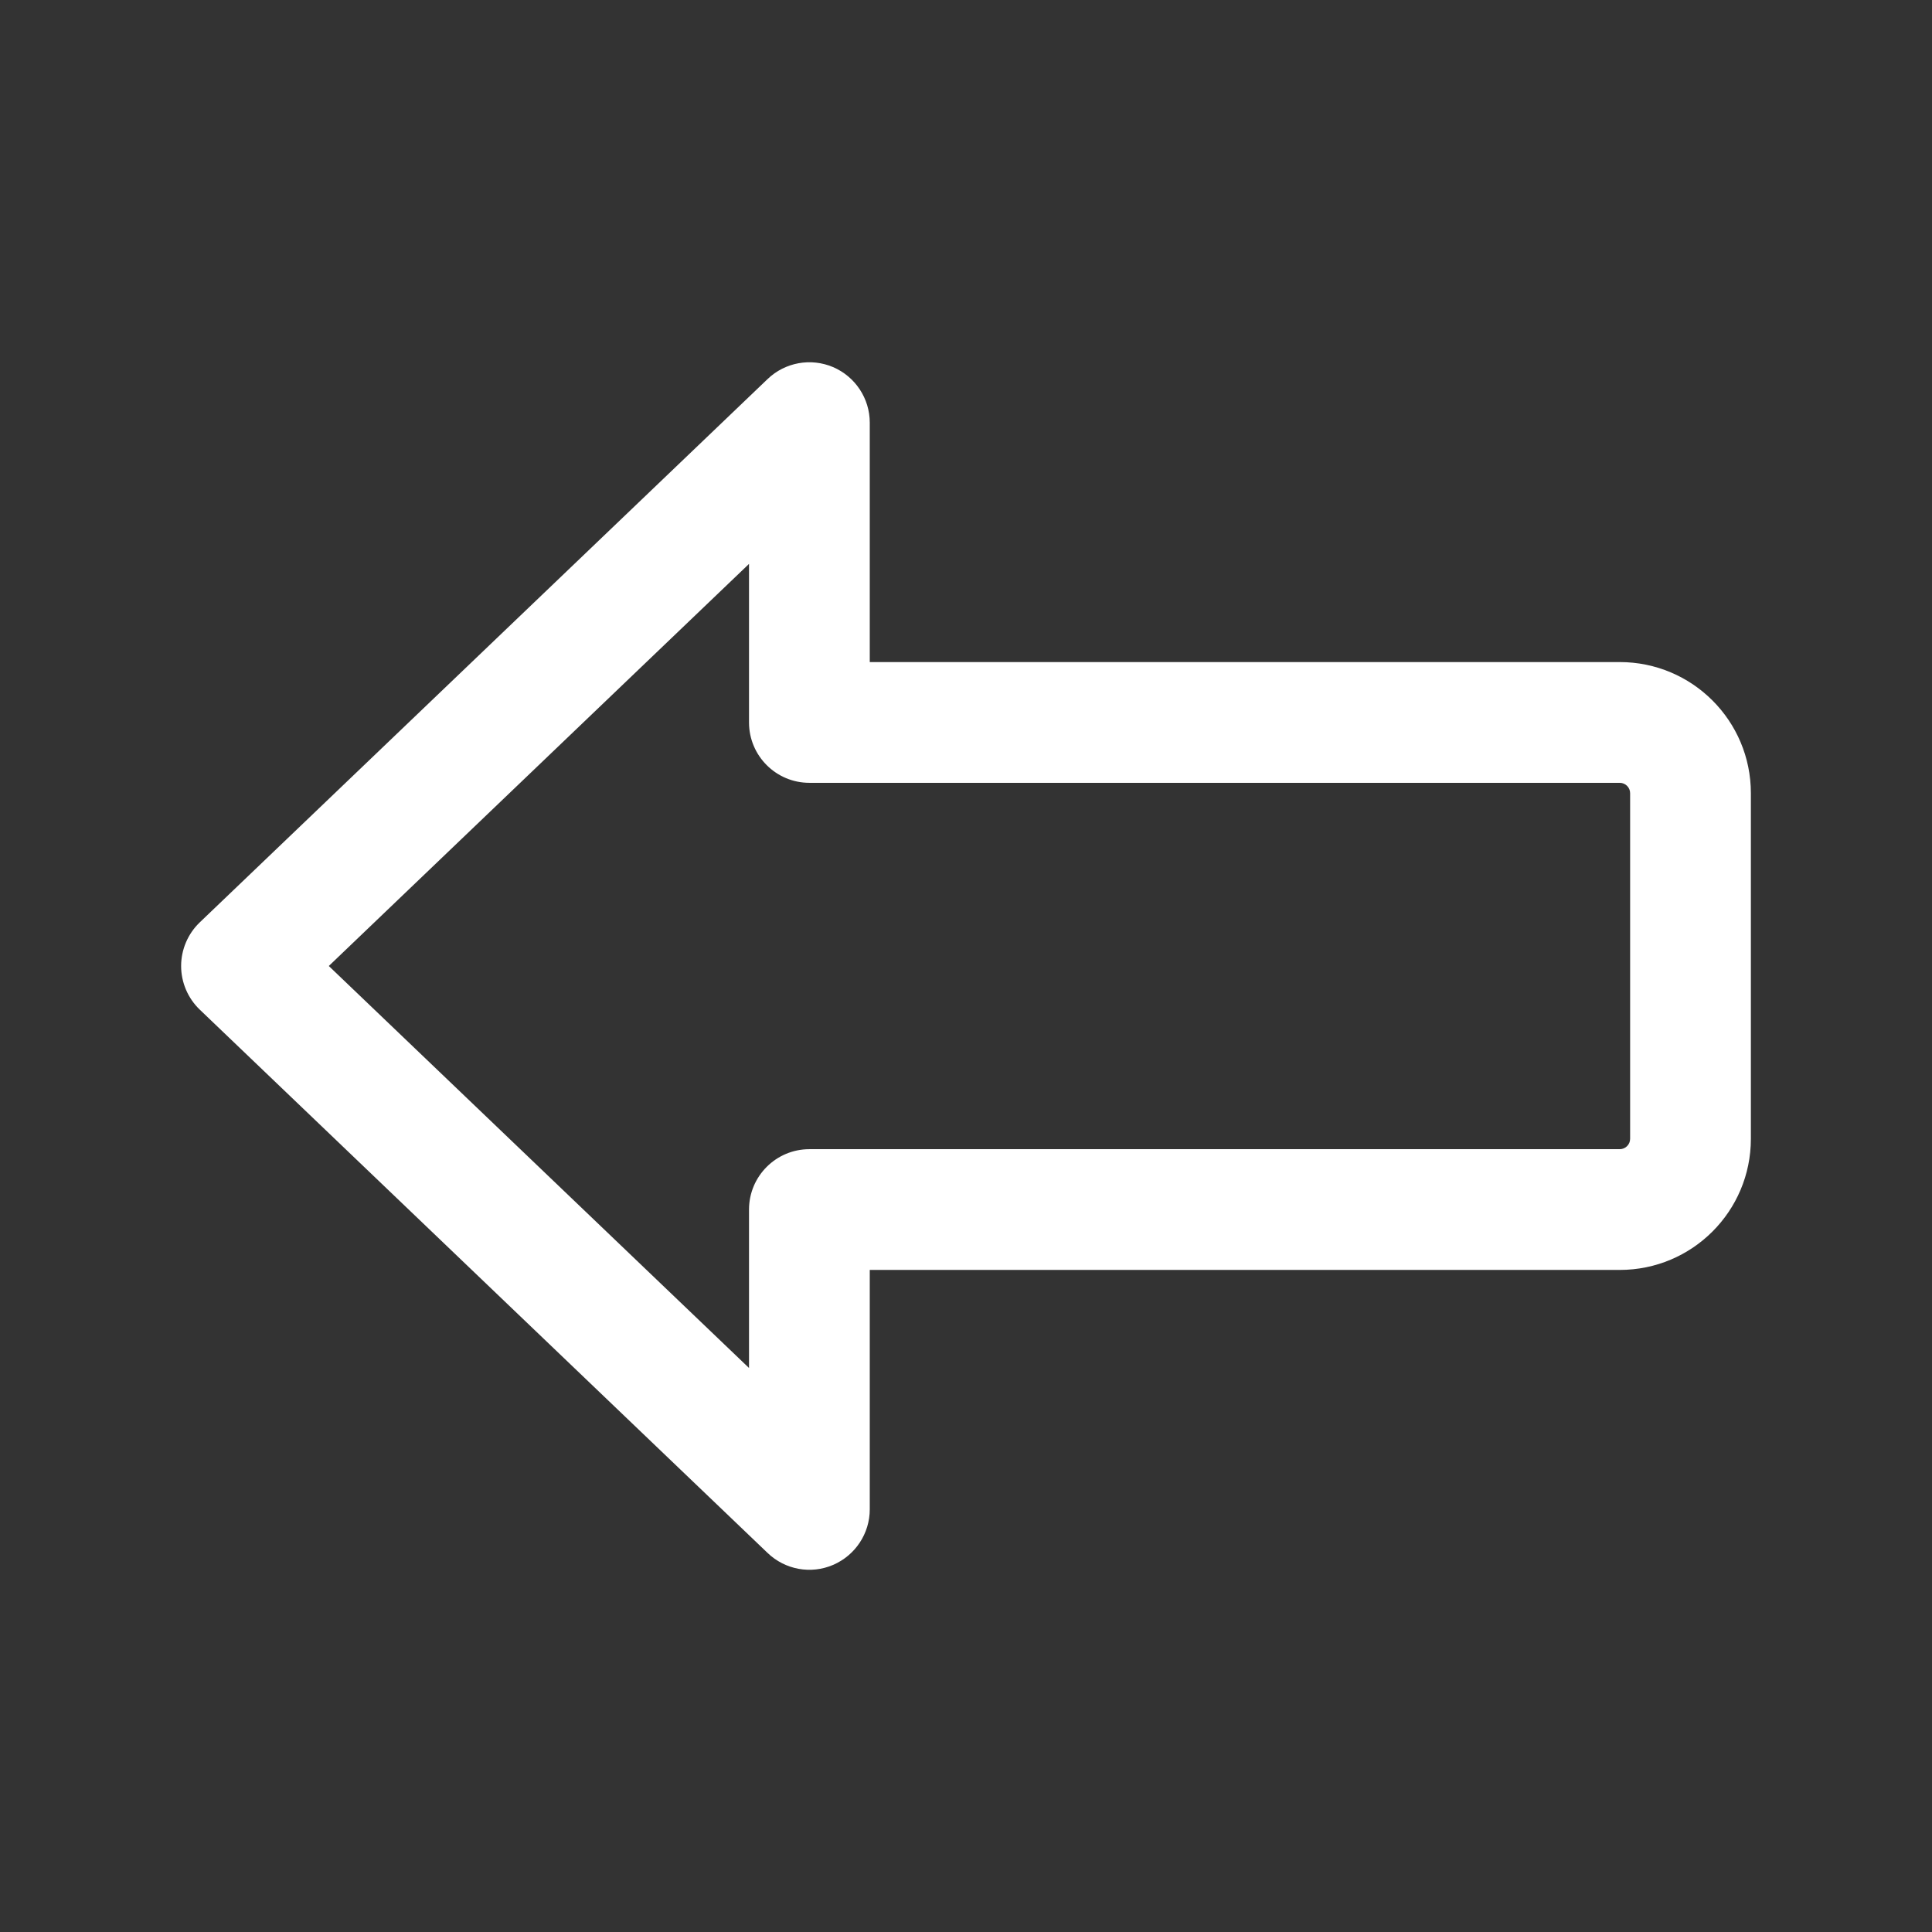 <svg width="16" height="16" viewBox="0 0 16 16" fill="none" xmlns="http://www.w3.org/2000/svg">
<rect x="0" y="0" width="16" height="16" fill="#333333" stroke="none"/>
<path fill-rule="evenodd" clip-rule="evenodd" d="M6.899 3.04C7.083 3.119 7.203 3.3 7.203 3.5V5.483H13.414C14.014 5.483 14.5 5.969 14.5 6.569V9.431C14.5 10.031 14.014 10.517 13.414 10.517H7.203V12.5C7.203 12.7 7.083 12.881 6.899 12.96C6.715 13.039 6.502 13 6.357 12.861L1.654 8.361C1.556 8.267 1.5 8.136 1.5 8C1.5 7.864 1.556 7.733 1.654 7.639L6.357 3.139C6.502 3 6.715 2.962 6.899 3.04ZM2.723 8L6.203 11.329V10.017C6.203 9.741 6.427 9.517 6.703 9.517H13.414C13.461 9.517 13.5 9.479 13.5 9.431V6.569C13.5 6.521 13.461 6.483 13.414 6.483H6.703C6.427 6.483 6.203 6.259 6.203 5.983V4.67L2.723 8Z" fill="white"/>
</svg>
